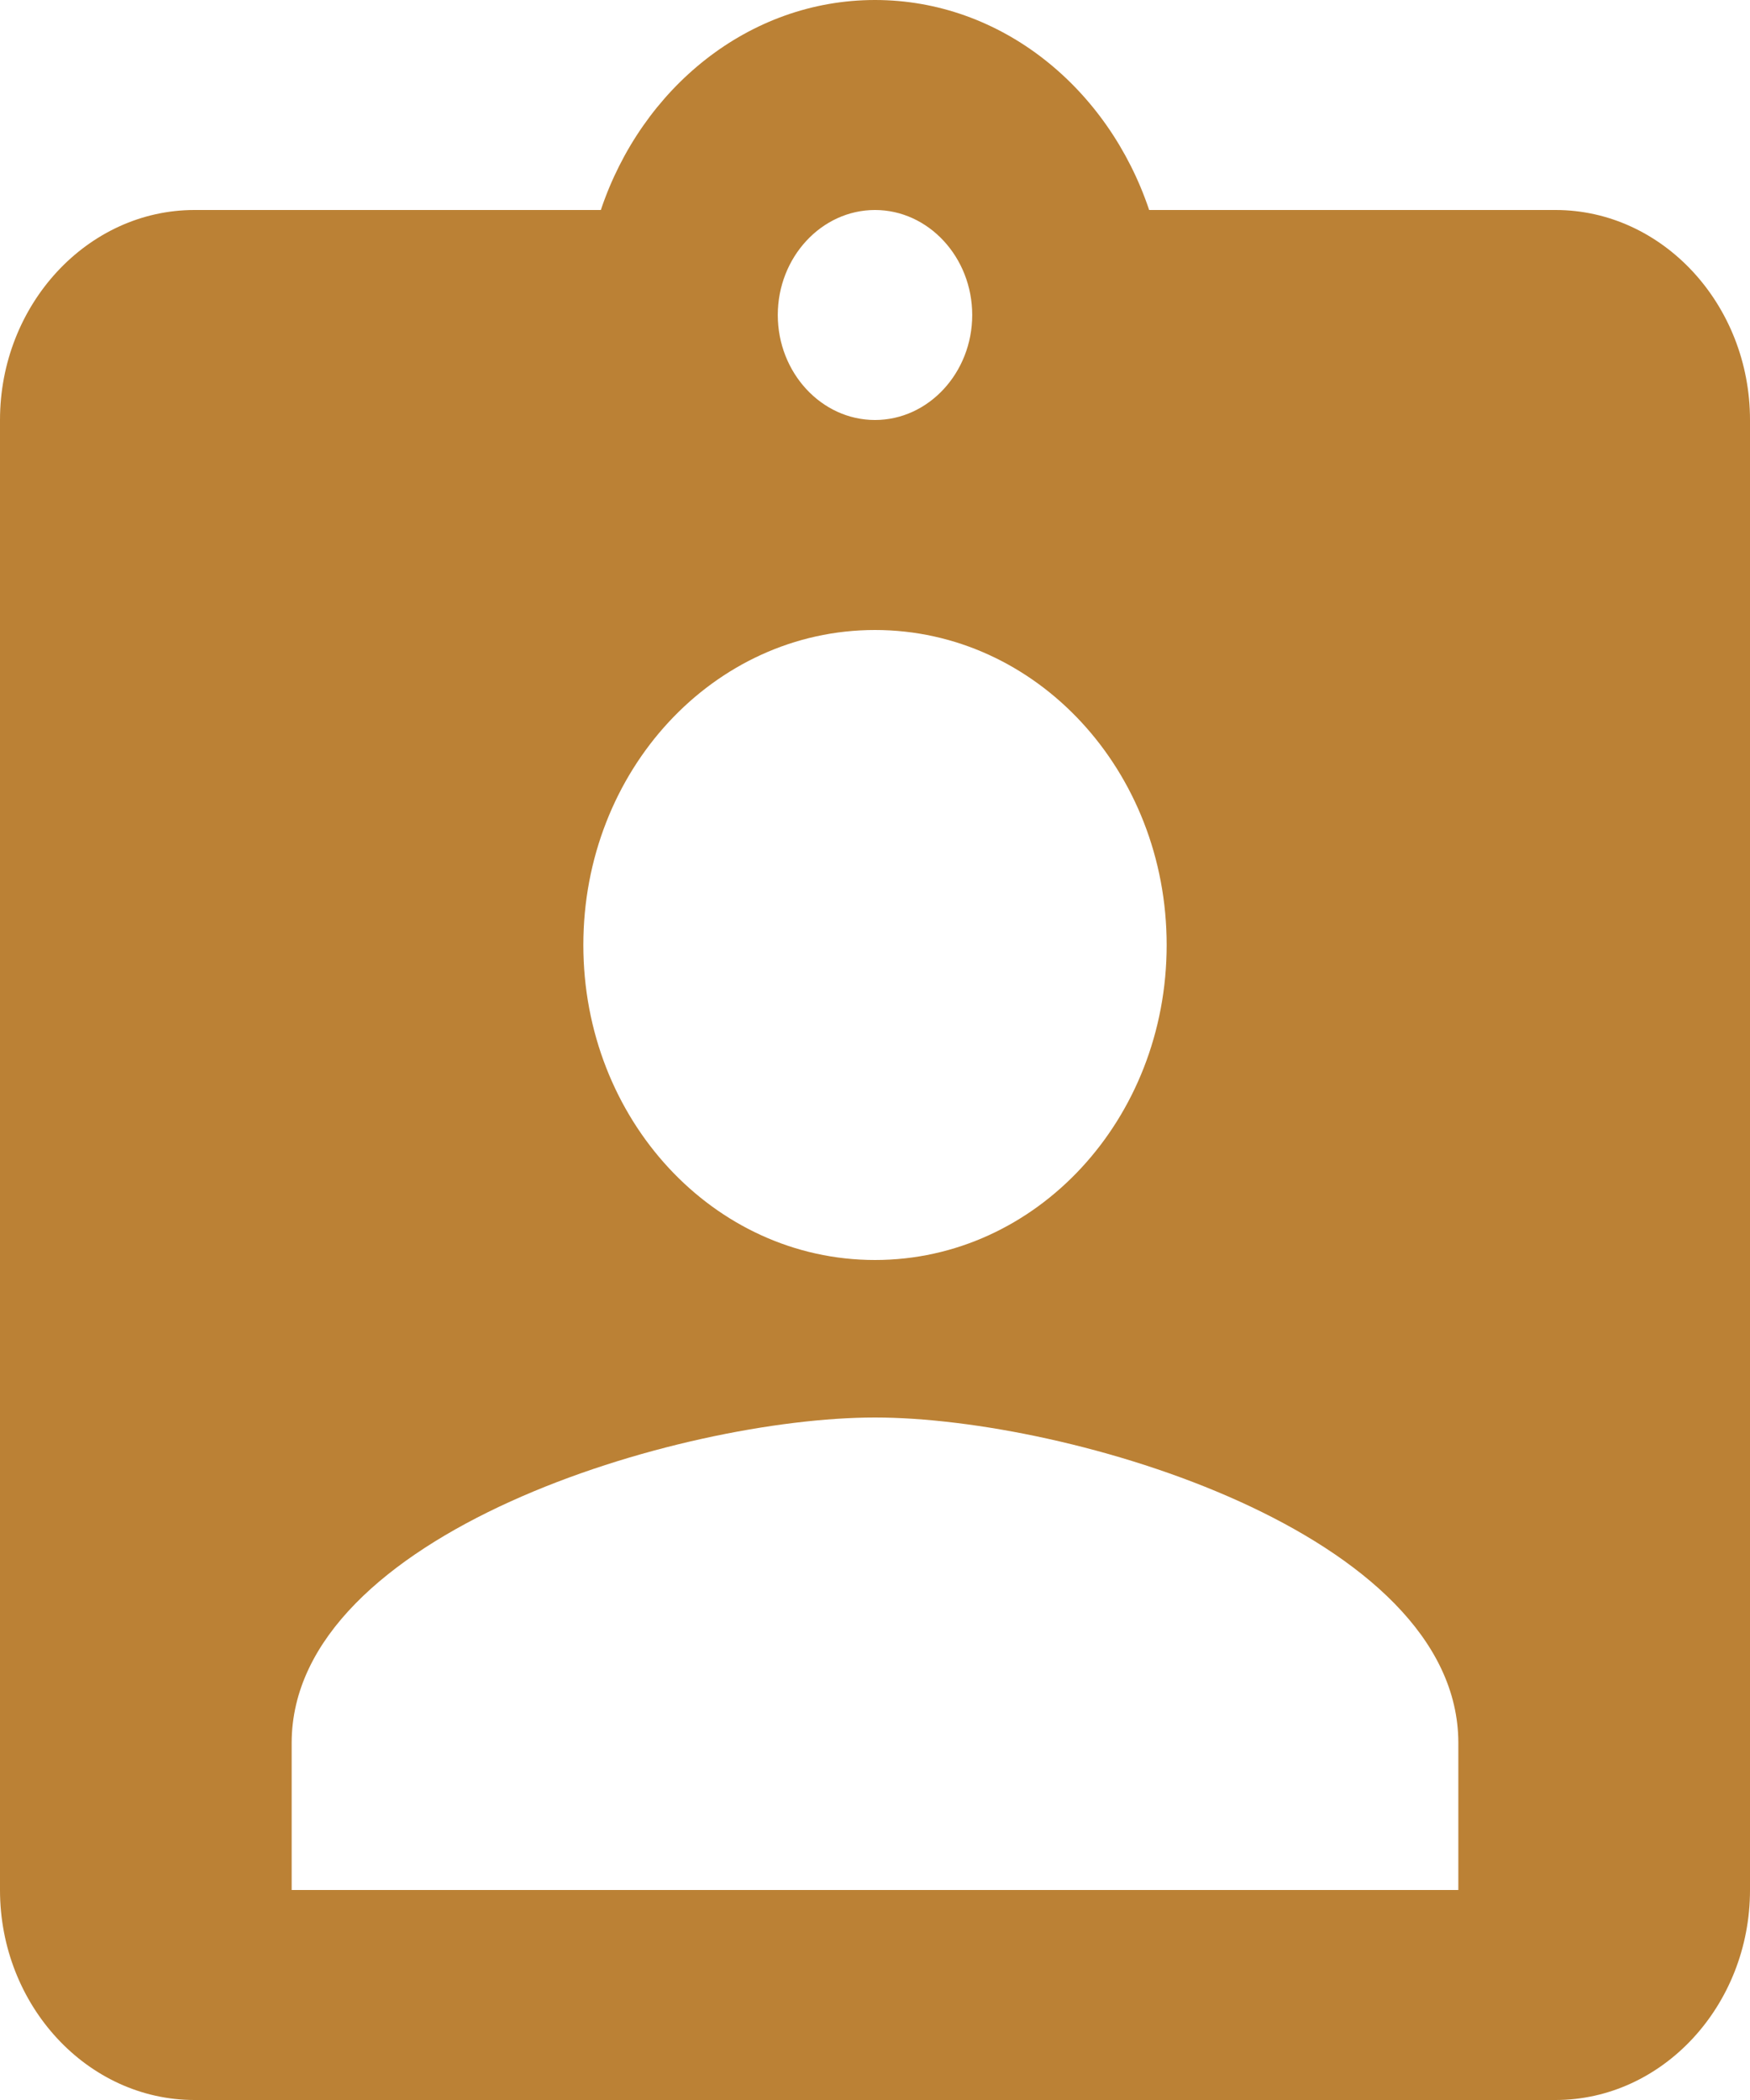 <svg width="125" height="150" viewBox="0 0 125 150" fill="none" xmlns="http://www.w3.org/2000/svg">
<path d="M111.111 15H82.083C79.167 6.3 71.528 0 62.5 0C53.472 0 45.833 6.3 42.917 15H13.889C6.25 15 0 21.75 0 30V135C0 143.25 6.25 150 13.889 150H111.111C118.75 150 125 143.25 125 135V30C125 21.75 118.75 15 111.111 15ZM62.5 15C66.319 15 69.444 18.375 69.444 22.5C69.444 26.625 66.319 30 62.5 30C58.681 30 55.556 26.625 55.556 22.5C55.556 18.375 58.681 15 62.5 15ZM62.5 45C74.028 45 83.333 55.05 83.333 67.5C83.333 79.95 74.028 90 62.5 90C50.972 90 41.667 79.95 41.667 67.5C41.667 55.05 50.972 45 62.5 45ZM104.167 135H20.833V124.5C20.833 109.5 48.611 101.25 62.5 101.25C76.389 101.25 104.167 109.5 104.167 124.5V135Z" fill="#BB8135"/>
</svg>
